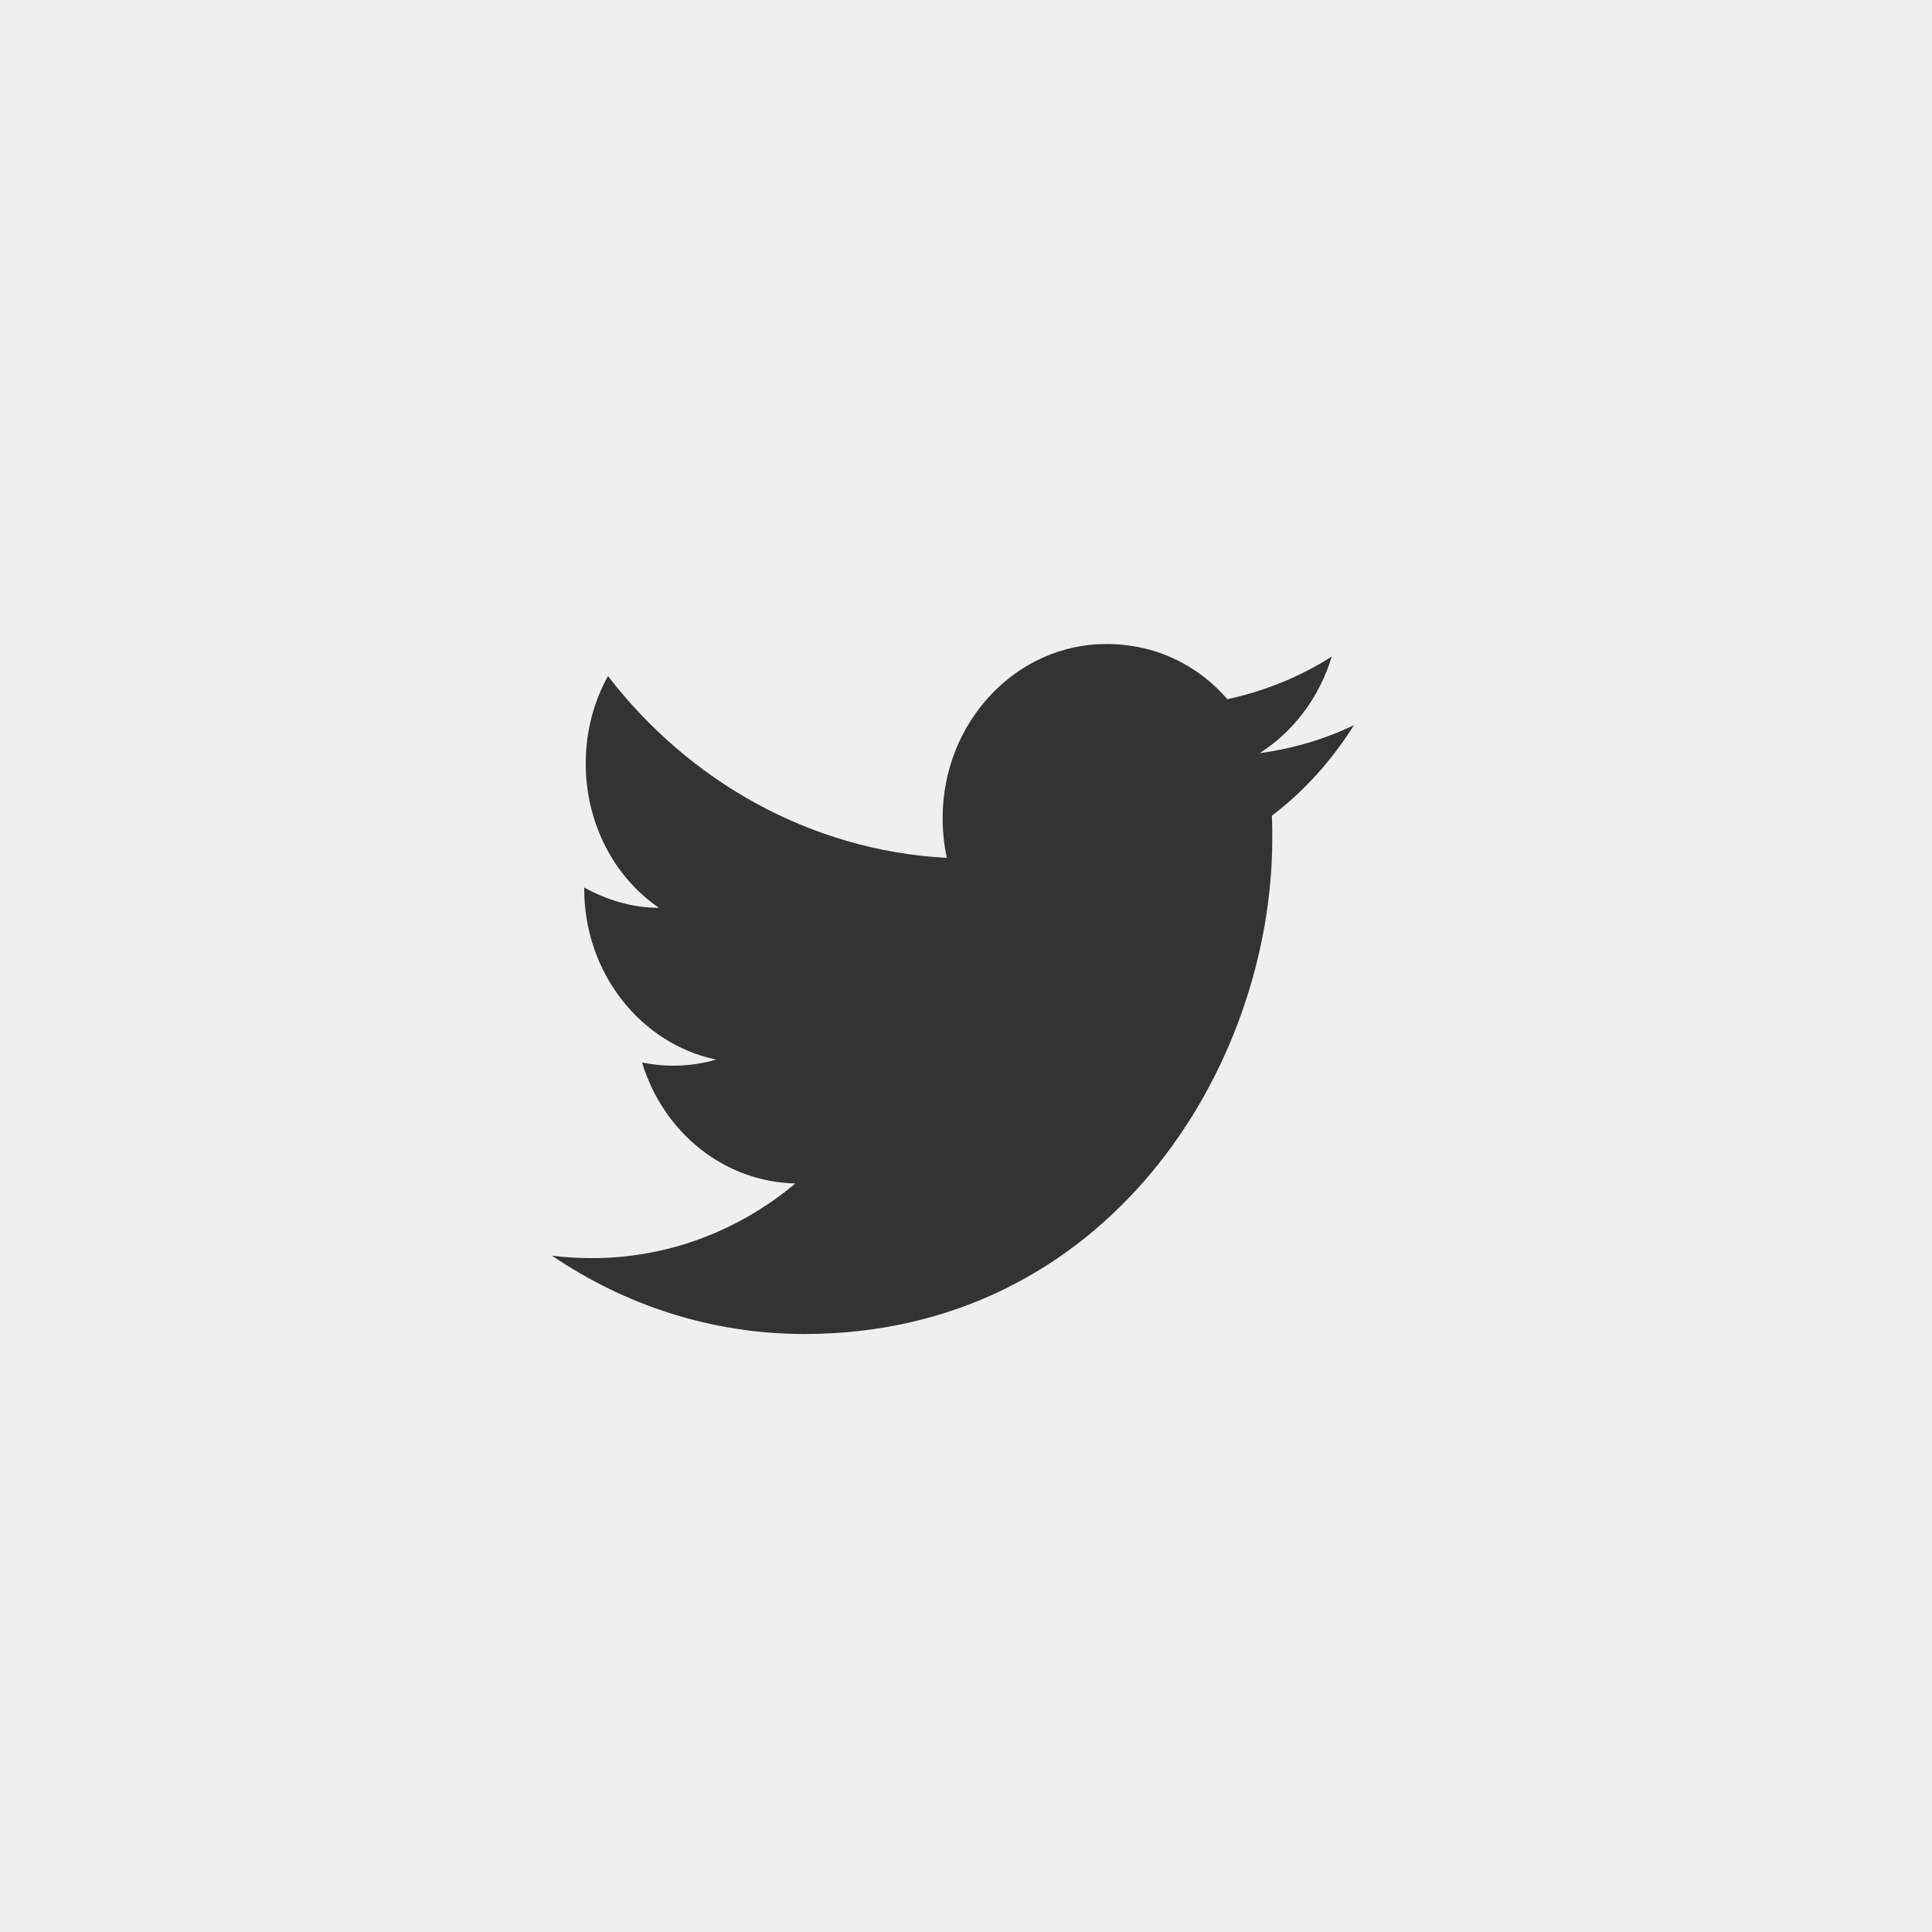 <svg width="42" height="42" viewBox="0 0 42 42" fill="none" xmlns="http://www.w3.org/2000/svg">
<rect x="0" y="0" width="42" height="42" fill="#333333" stroke="none"/>
<path fill-rule="evenodd" clip-rule="evenodd" d="M42 0H0V42H42V0ZM27.383 16.373C28.1 16.276 28.792 16.073 29.433 15.765C28.95 16.532 28.35 17.203 27.65 17.732C27.658 17.9 27.658 18.059 27.658 18.227C27.658 23.229 24.05 29 17.483 29C15.467 29 13.583 28.373 12 27.297C12.283 27.332 12.567 27.35 12.85 27.35C14.462 27.358 16.028 26.786 17.292 25.727C16.546 25.712 15.824 25.451 15.226 24.979C14.628 24.507 14.185 23.849 13.958 23.097C14.492 23.208 15.042 23.187 15.567 23.035C13.933 22.691 12.7 21.156 12.7 19.321V19.294C13.183 19.559 13.733 19.735 14.325 19.735C13.358 19.073 12.733 17.909 12.733 16.594C12.733 15.906 12.908 15.253 13.217 14.697C14.975 16.982 17.617 18.491 20.583 18.65C20.525 18.377 20.492 18.085 20.492 17.785C20.492 15.694 22.092 14 24.05 14C25.1 14 26.025 14.441 26.683 15.2C27.492 15.024 28.258 14.715 28.95 14.274C28.683 15.165 28.117 15.906 27.383 16.373Z" fill="#EFEFEF"/>
</svg>
